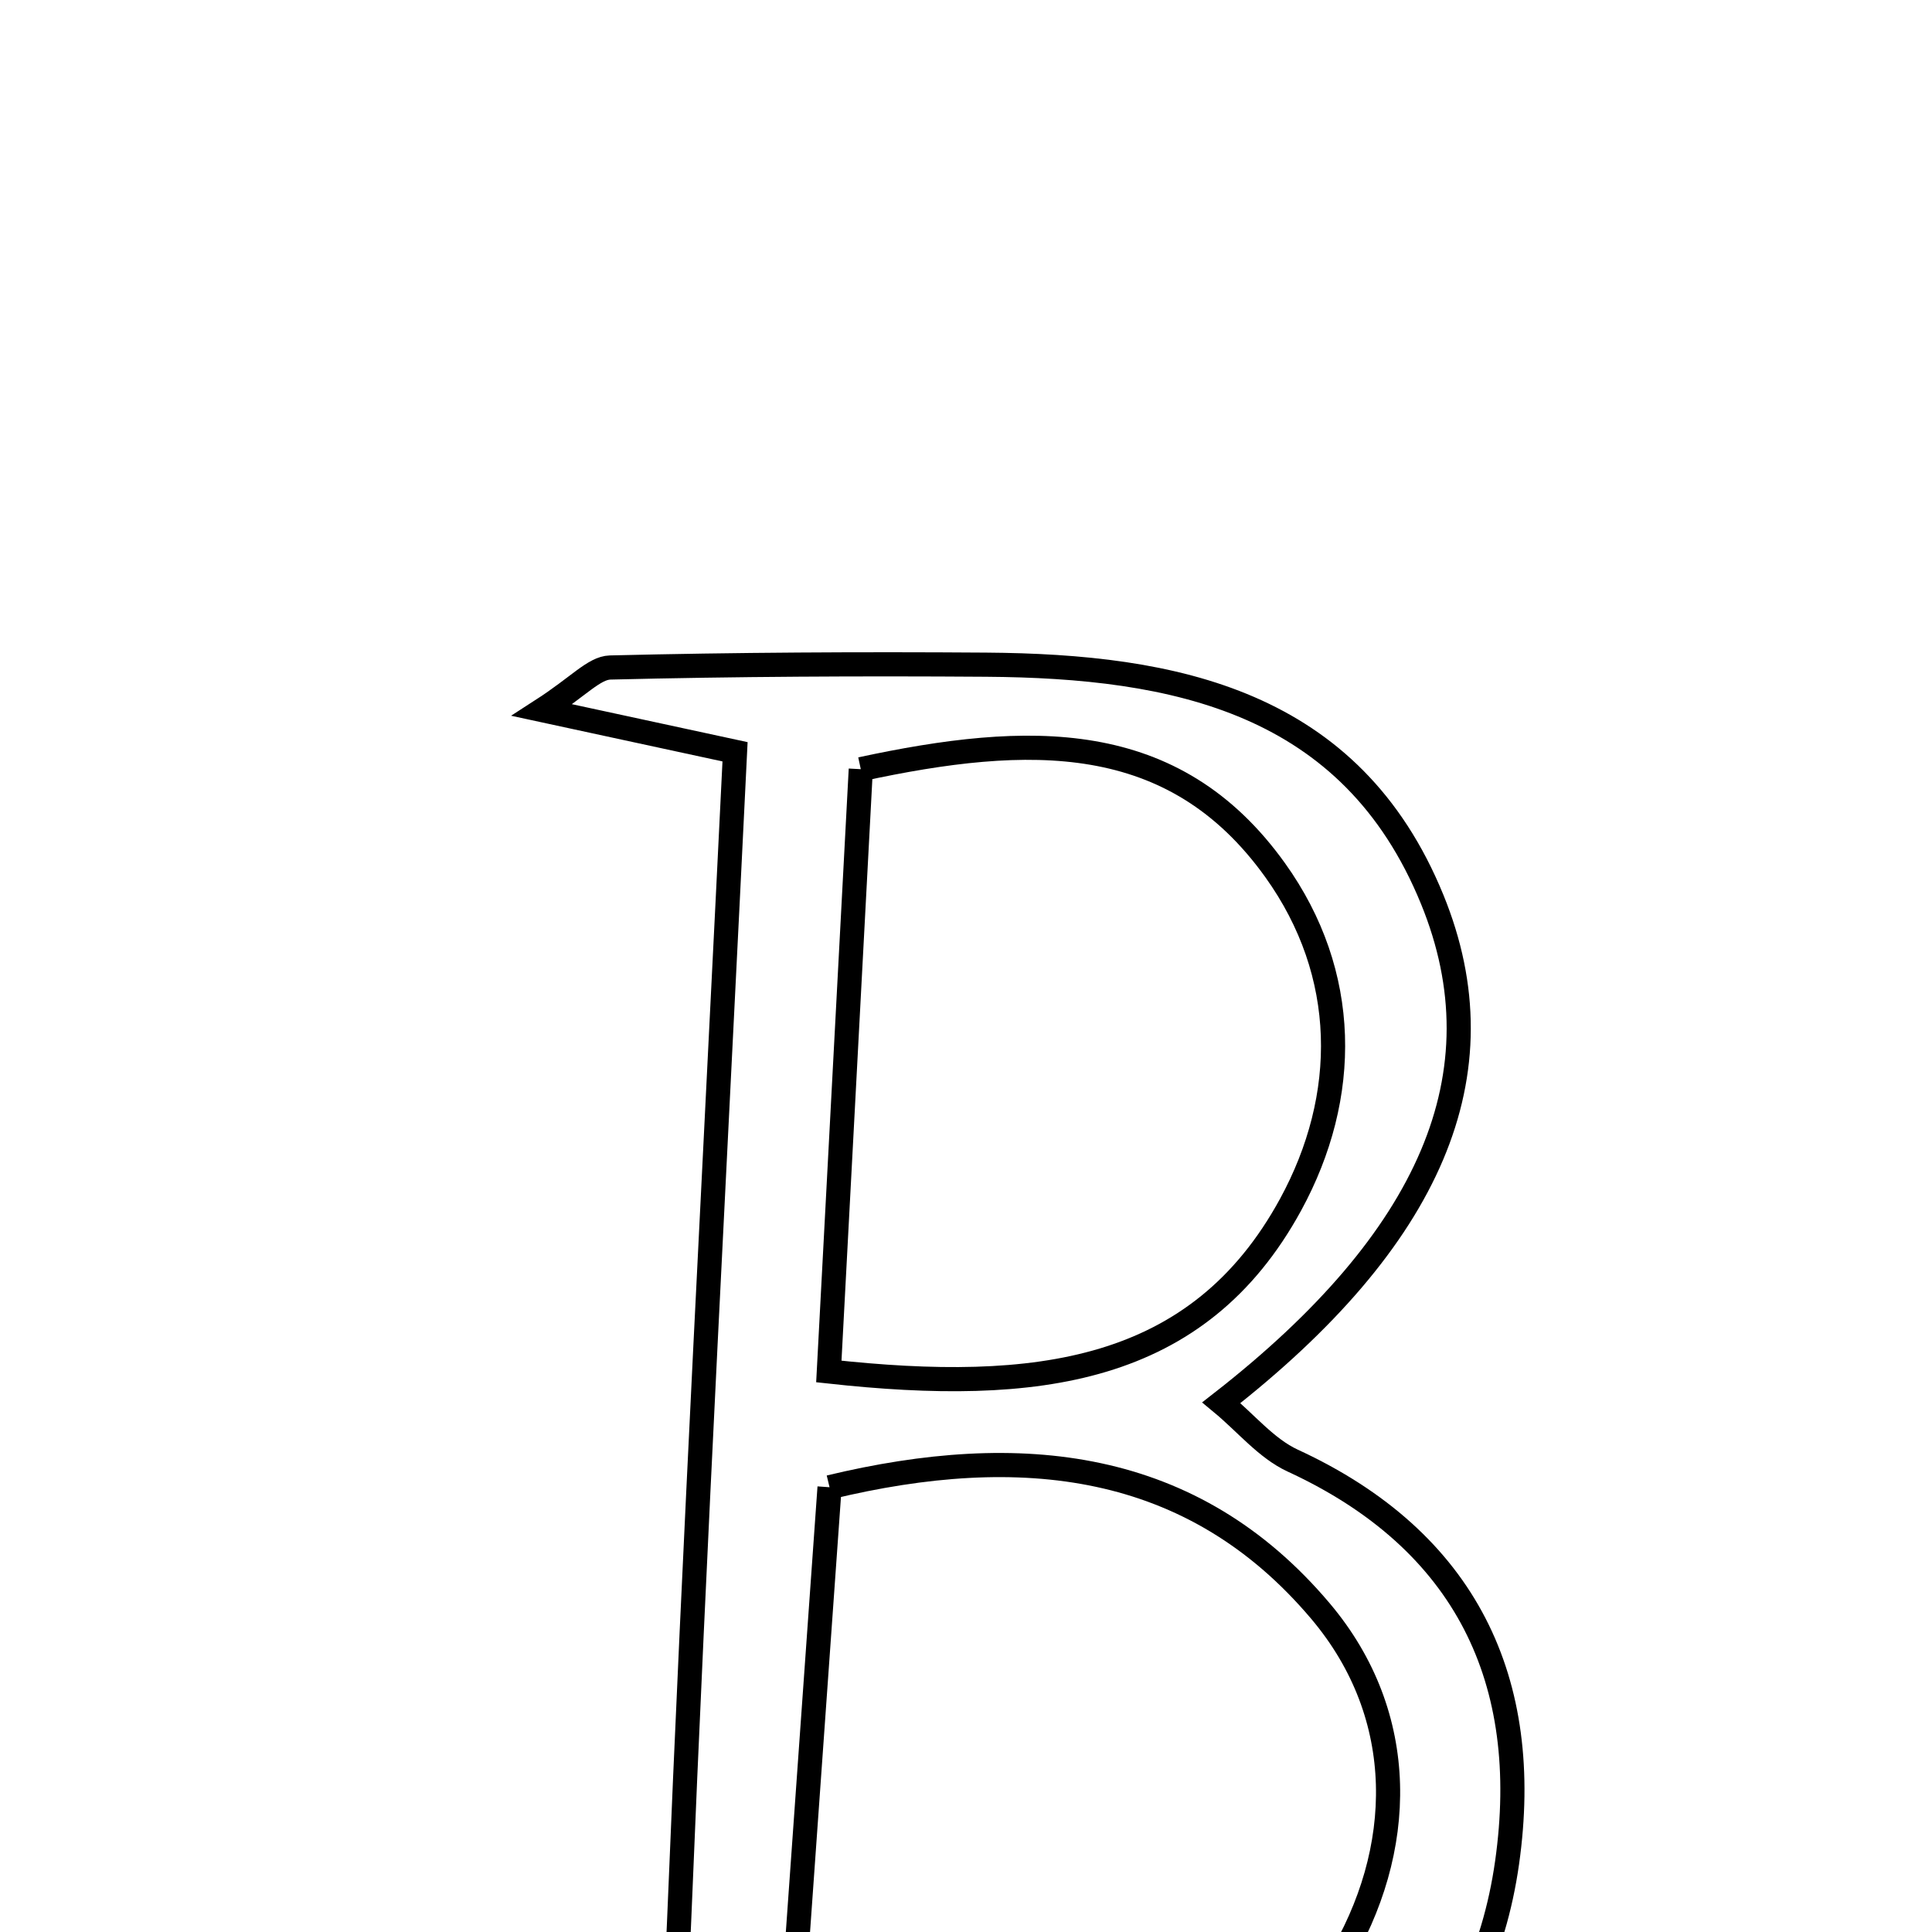 <svg xmlns="http://www.w3.org/2000/svg" viewBox="0.0 0.0 24.0 24.0" height="200px" width="200px"><path fill="none" stroke="black" stroke-width=".3" stroke-opacity="1.0"  filling="0" d="M12.25 8.257 C14.596 8.274 16.785 8.709 17.791 11.172 C18.677 13.339 17.769 15.399 15.172 17.425 C15.479 17.679 15.731 17.993 16.058 18.144 C18.219 19.14 19.039 20.886 18.722 23.135 C18.395 25.445 16.867 26.823 14.647 27.108 C11.884 27.463 9.081 27.514 6.098 27.394 C8.274 26.968 8.37 25.476 8.436 23.871 C8.629 19.114 8.886 14.359 9.131 9.339 C8.276 9.155 7.648 9.019 6.734 8.821 C7.185 8.53 7.379 8.298 7.579 8.292 C9.136 8.254 10.693 8.246 12.25 8.257"></path>
<path fill="none" stroke="black" stroke-width=".3" stroke-opacity="1.0"  filling="0" d="M10.693 9.555 C12.777 9.107 14.579 9.048 15.84 10.809 C16.763 12.097 16.767 13.617 16.032 14.965 C14.885 17.066 12.885 17.321 10.296 17.037 C10.435 14.413 10.563 12.014 10.693 9.555"></path>
<path fill="none" stroke="black" stroke-width=".3" stroke-opacity="1.0"  filling="0" d="M10.305 18.475 C12.674 17.905 14.811 18.127 16.404 20.014 C17.503 21.316 17.469 22.985 16.614 24.391 C15.091 26.895 12.578 26.555 9.74 26.423 C9.942 23.582 10.119 21.091 10.305 18.475"></path></svg>